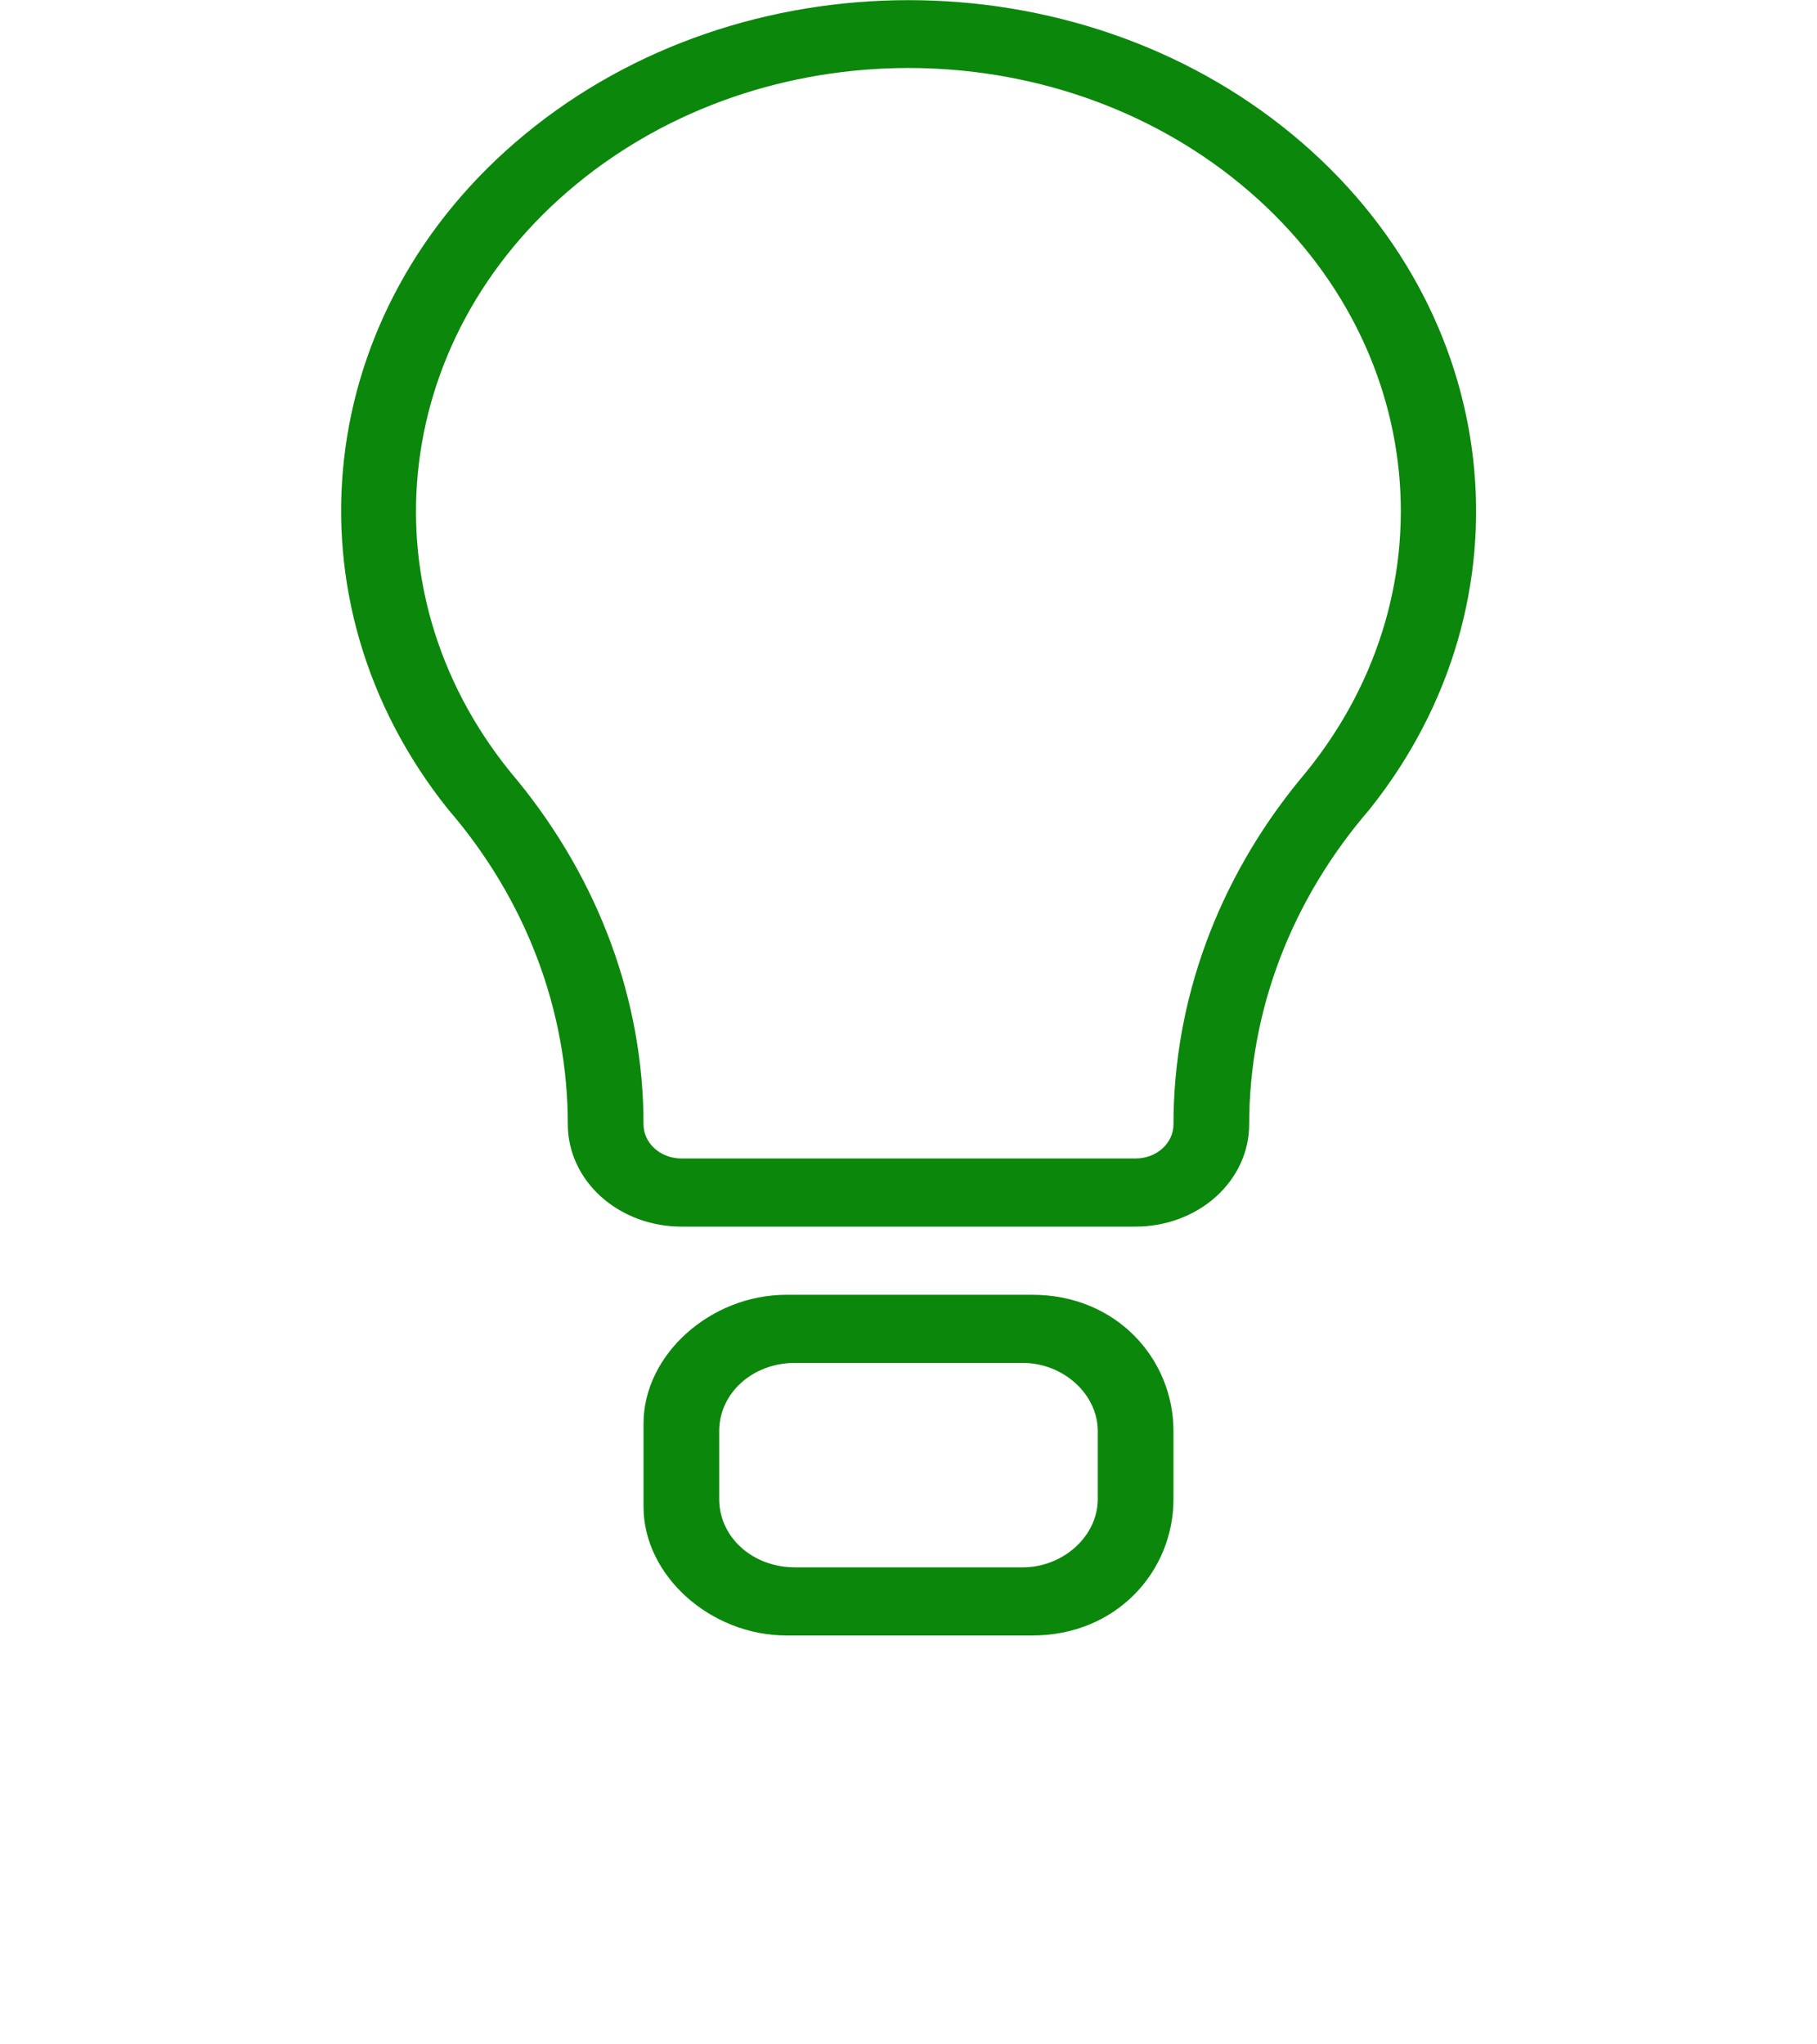 <svg width="24" height="27" viewBox="0 0 24 27" fill="none" xmlns="http://www.w3.org/2000/svg">
<path d="M12 0.002C10.182 0.002 8.365 0.593 6.933 1.774C4.125 4.089 3.708 7.927 5.92 10.69C6.949 11.883 7.5 13.348 7.5 14.85C7.5 15.208 7.658 15.552 7.939 15.805C8.221 16.058 8.602 16.2 9 16.2H15C15.398 16.2 15.779 16.058 16.061 15.805C16.342 15.552 16.5 15.208 16.5 14.85C16.5 13.348 17.057 11.887 18.086 10.694C20.297 7.931 19.875 4.089 17.067 1.774C15.636 0.593 13.818 0.002 12 0.002ZM12 0.898C13.574 0.898 15.148 1.411 16.392 2.437C18.88 4.489 19.212 7.902 17.157 10.312C16.083 11.629 15.5 13.218 15.5 14.85C15.5 14.97 15.447 15.084 15.354 15.168C15.26 15.253 15.133 15.3 15 15.3H9C8.867 15.3 8.74 15.253 8.646 15.168C8.553 15.084 8.5 14.97 8.5 14.85C8.5 13.218 7.913 11.632 6.839 10.314C4.784 7.905 5.12 4.489 7.608 2.437C8.852 1.411 10.426 0.898 12 0.898ZM10.391 17.1C9.382 17.1 8.5 17.892 8.5 18.802V19.899C8.5 20.808 9.382 21.6 10.391 21.6H13.634C14.75 21.6 15.5 20.75 15.5 19.8C15.5 19.796 15.5 18.904 15.5 18.9C15.5 17.951 14.75 17.1 13.634 17.1H10.391ZM10.5 18H13.507C14.048 18 14.5 18.416 14.5 18.9V19.8C14.5 20.284 14.048 20.7 13.507 20.7H10.5C9.942 20.7 9.5 20.303 9.5 19.8V18.9C9.5 18.398 9.942 18 10.5 18Z" fill="#0B870B"/>
</svg>
